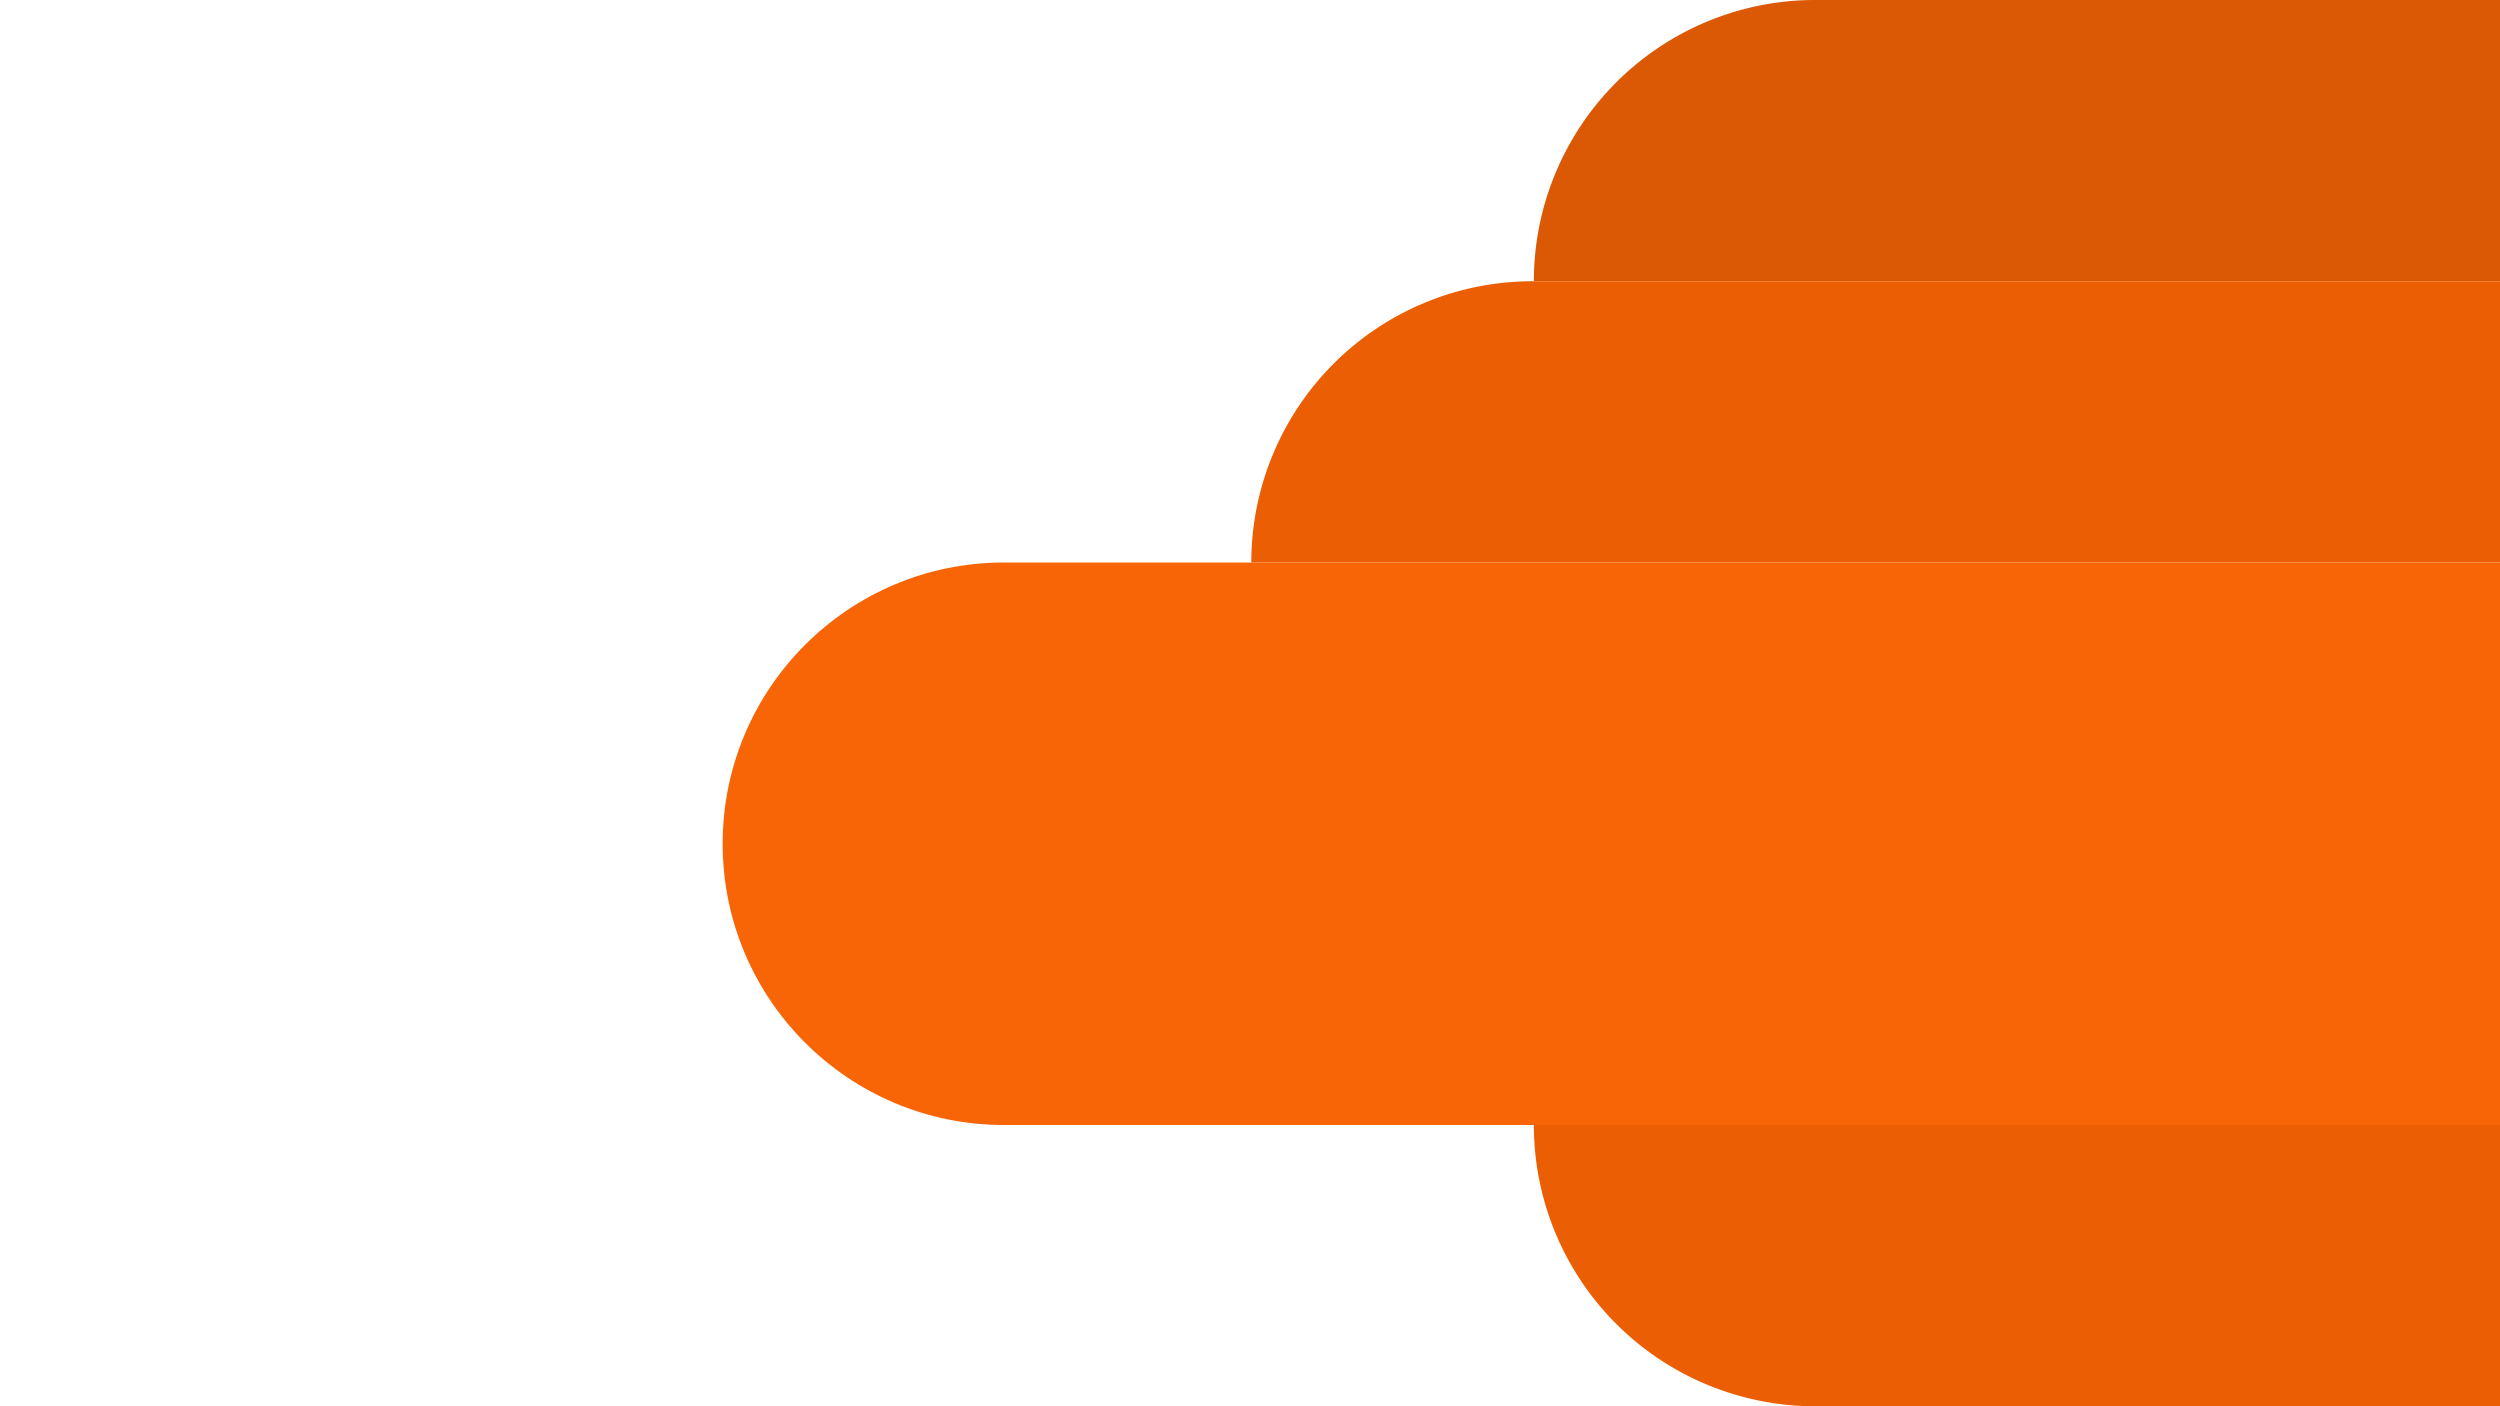 <svg xmlns="http://www.w3.org/2000/svg" xmlns:xlink="http://www.w3.org/1999/xlink" width="1920" height="1080" viewBox="0 0 1920 1080">
  <rect x="0" y="0" width="1920" height="1080" fill="#333333" stroke="none"/>
  <defs>
    <clipPath id="clip-Landing_page_2">
      <rect width="1920" height="1080"/>
    </clipPath>
  </defs>
  <g id="Landing_page_2" data-name="Landing page – 2" clip-path="url(#clip-Landing_page_2)">
    <rect width="1920" height="1080" fill="#fff"/>
    <path id="Rectangle_1" data-name="Rectangle 1" d="M216,0H743a0,0,0,0,1,0,0V216a0,0,0,0,1,0,0H0a0,0,0,0,1,0,0v0A216,216,0,0,1,216,0Z" transform="translate(1178)" fill="#db5804"/>
    <path id="Rectangle_2" data-name="Rectangle 2" d="M216,0H960a0,0,0,0,1,0,0V216a0,0,0,0,1,0,0H0a0,0,0,0,1,0,0v0A216,216,0,0,1,216,0Z" transform="translate(961 216)" fill="#eb5e03"/>
    <path id="Union_1" data-name="Union 1" d="M216,432C96.707,432,0,335.293,0,216H1366V432ZM0,216C0,96.707,96.707,0,216,0H1366V216Z" transform="translate(555 432)" fill="#f86506"/>
    <path id="Rectangle_5" data-name="Rectangle 5" d="M0,0H743a0,0,0,0,1,0,0V216a0,0,0,0,1,0,0H216A216,216,0,0,1,0,0V0A0,0,0,0,1,0,0Z" transform="translate(1178 864)" fill="#eb5e03"/>
  </g>
</svg>
